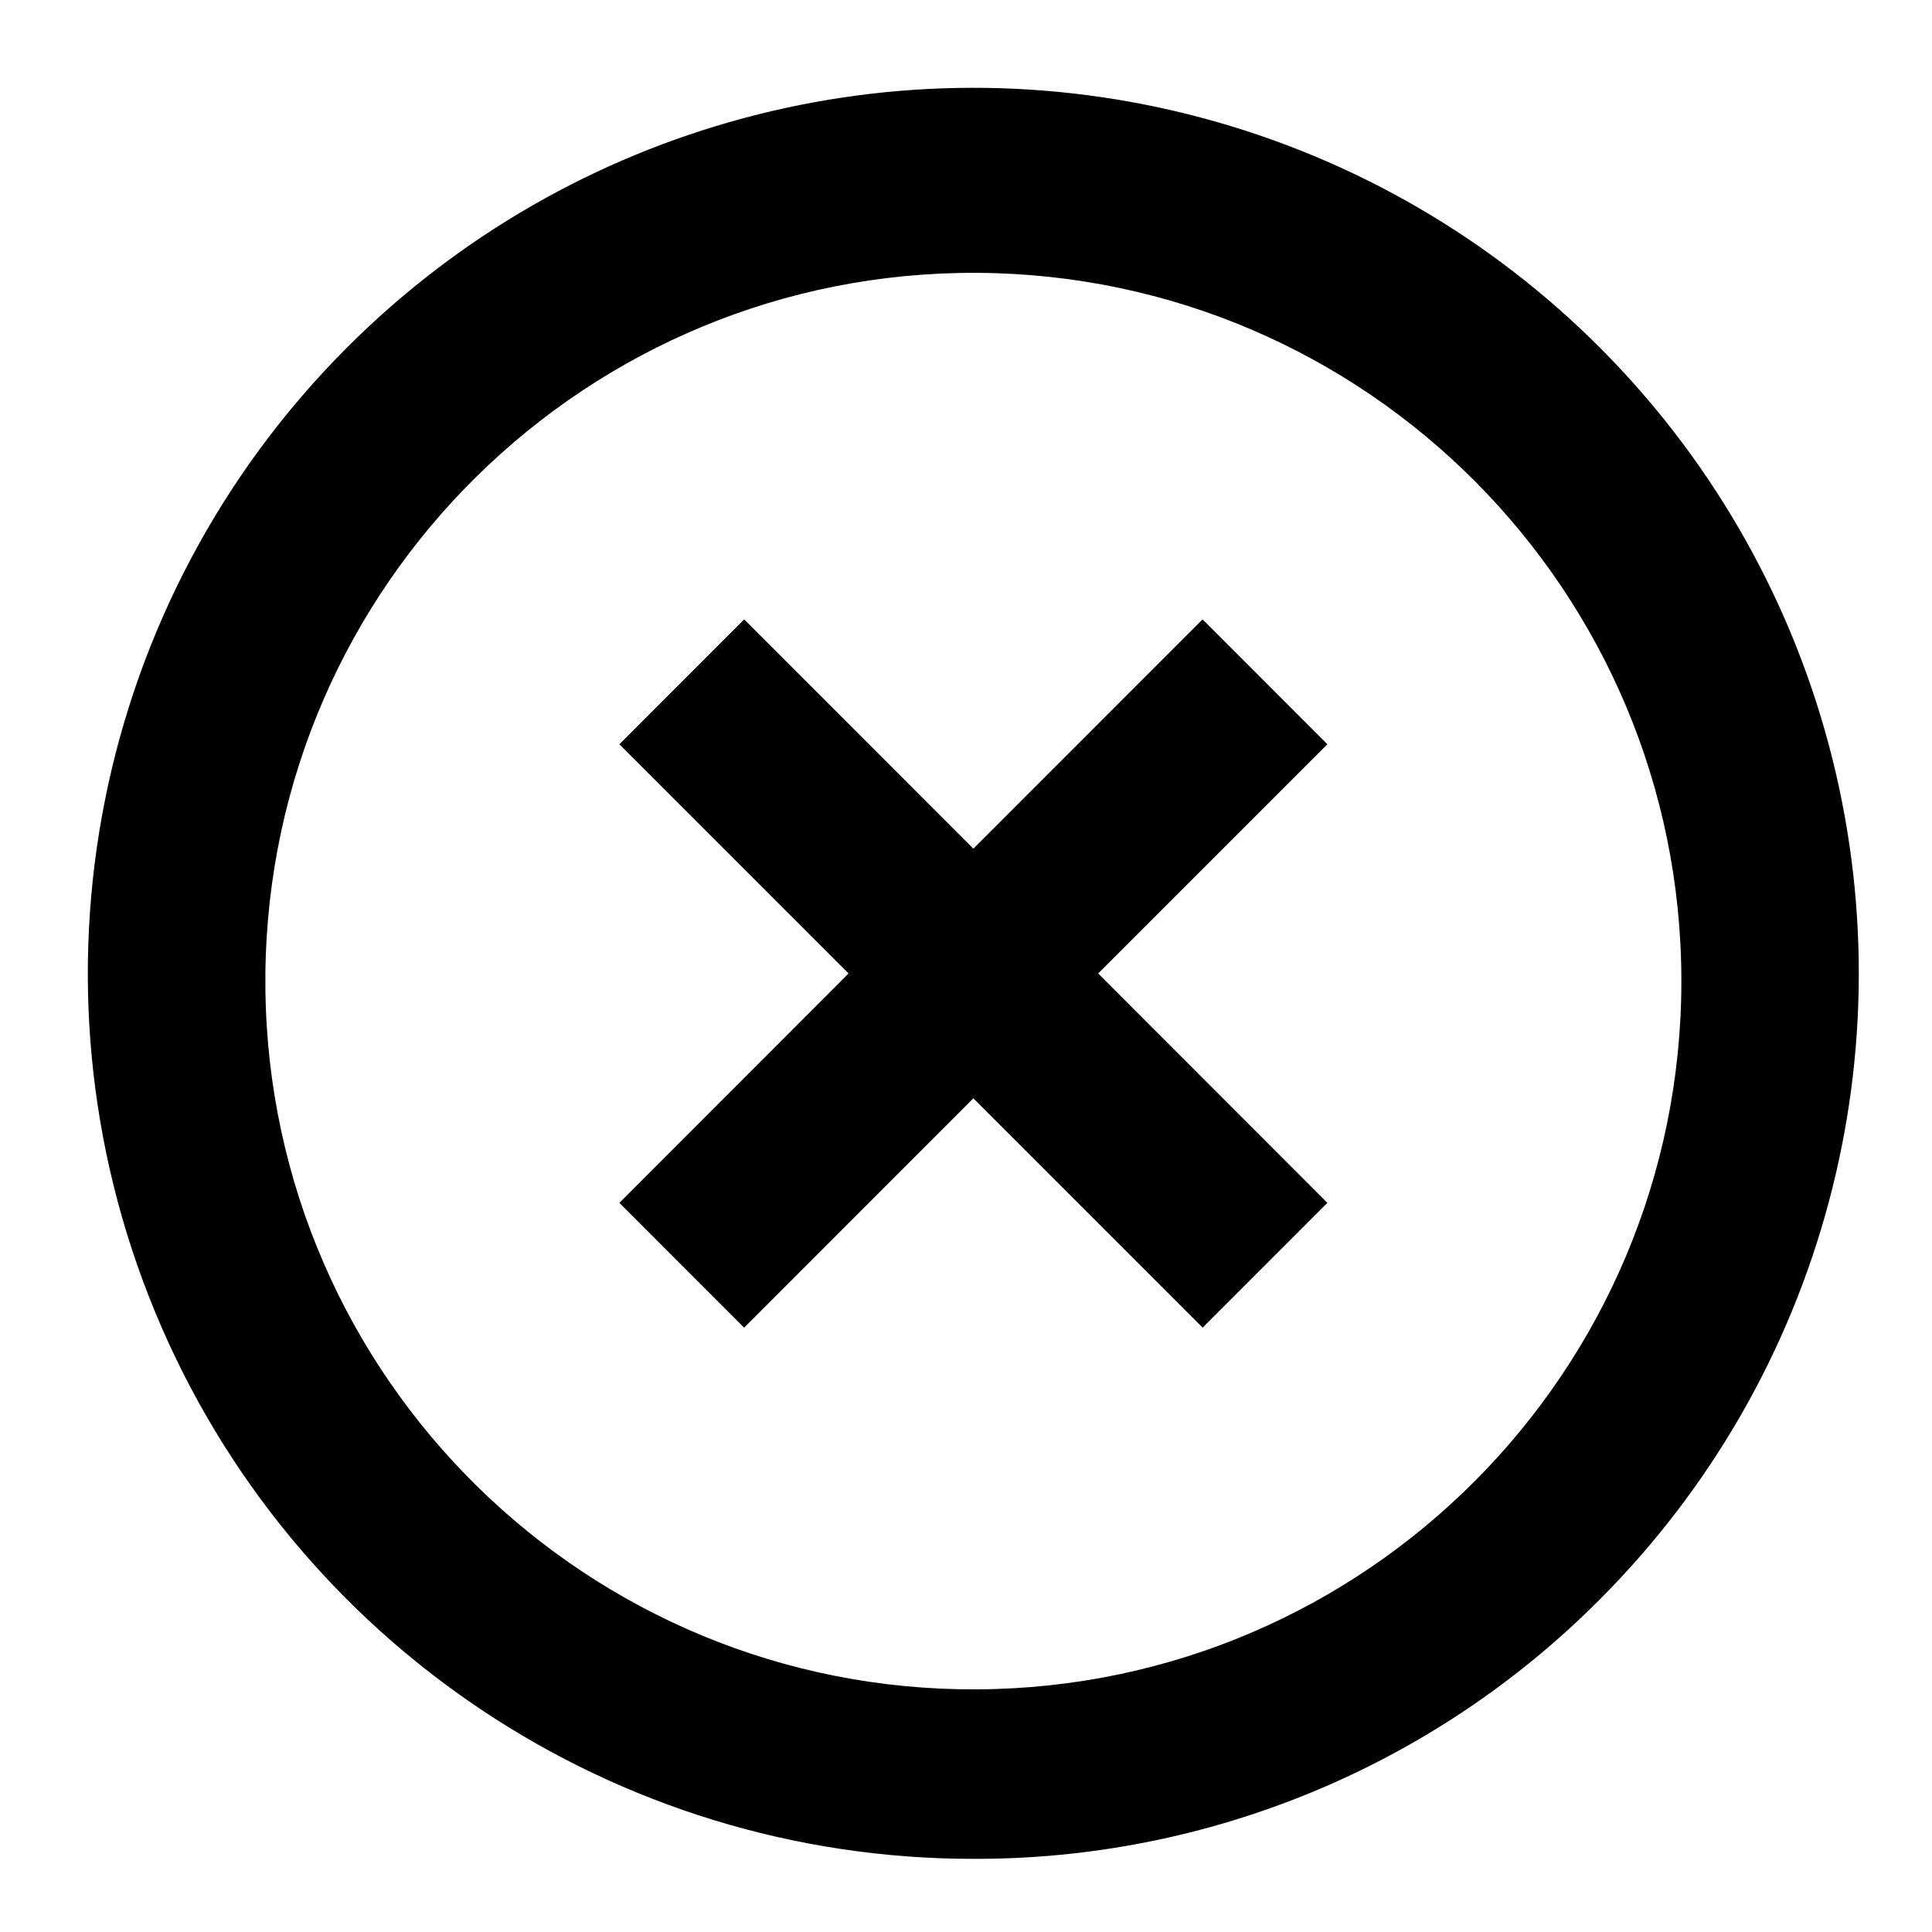 <svg width="22" height="22" viewBox="0 0 22 22" fill="none" xmlns="http://www.w3.org/2000/svg">
<path d="M11.084 21.167C7.006 21.169 3.329 18.713 1.768 14.944C0.207 11.175 1.07 6.837 3.955 3.954C6.502 1.406 10.214 0.411 13.694 1.344C17.173 2.276 19.891 4.995 20.823 8.475C21.755 11.956 20.76 15.669 18.213 18.217C16.326 20.113 13.759 21.175 11.084 21.167ZM3.022 11.259C3.07 15.696 6.691 19.261 11.127 19.237C15.563 19.213 19.146 15.609 19.146 11.172C19.146 6.735 15.563 3.131 11.127 3.107C6.691 3.084 3.07 6.649 3.022 11.085V11.259ZM8.473 15.118L7.053 13.697L9.663 11.085L7.053 8.475L8.474 7.053L11.084 9.664L13.694 7.053L15.115 8.475L12.505 11.085L15.115 13.697L13.695 15.118L11.084 12.507L8.474 15.118H8.473Z" fill="#000"/>
</svg>

